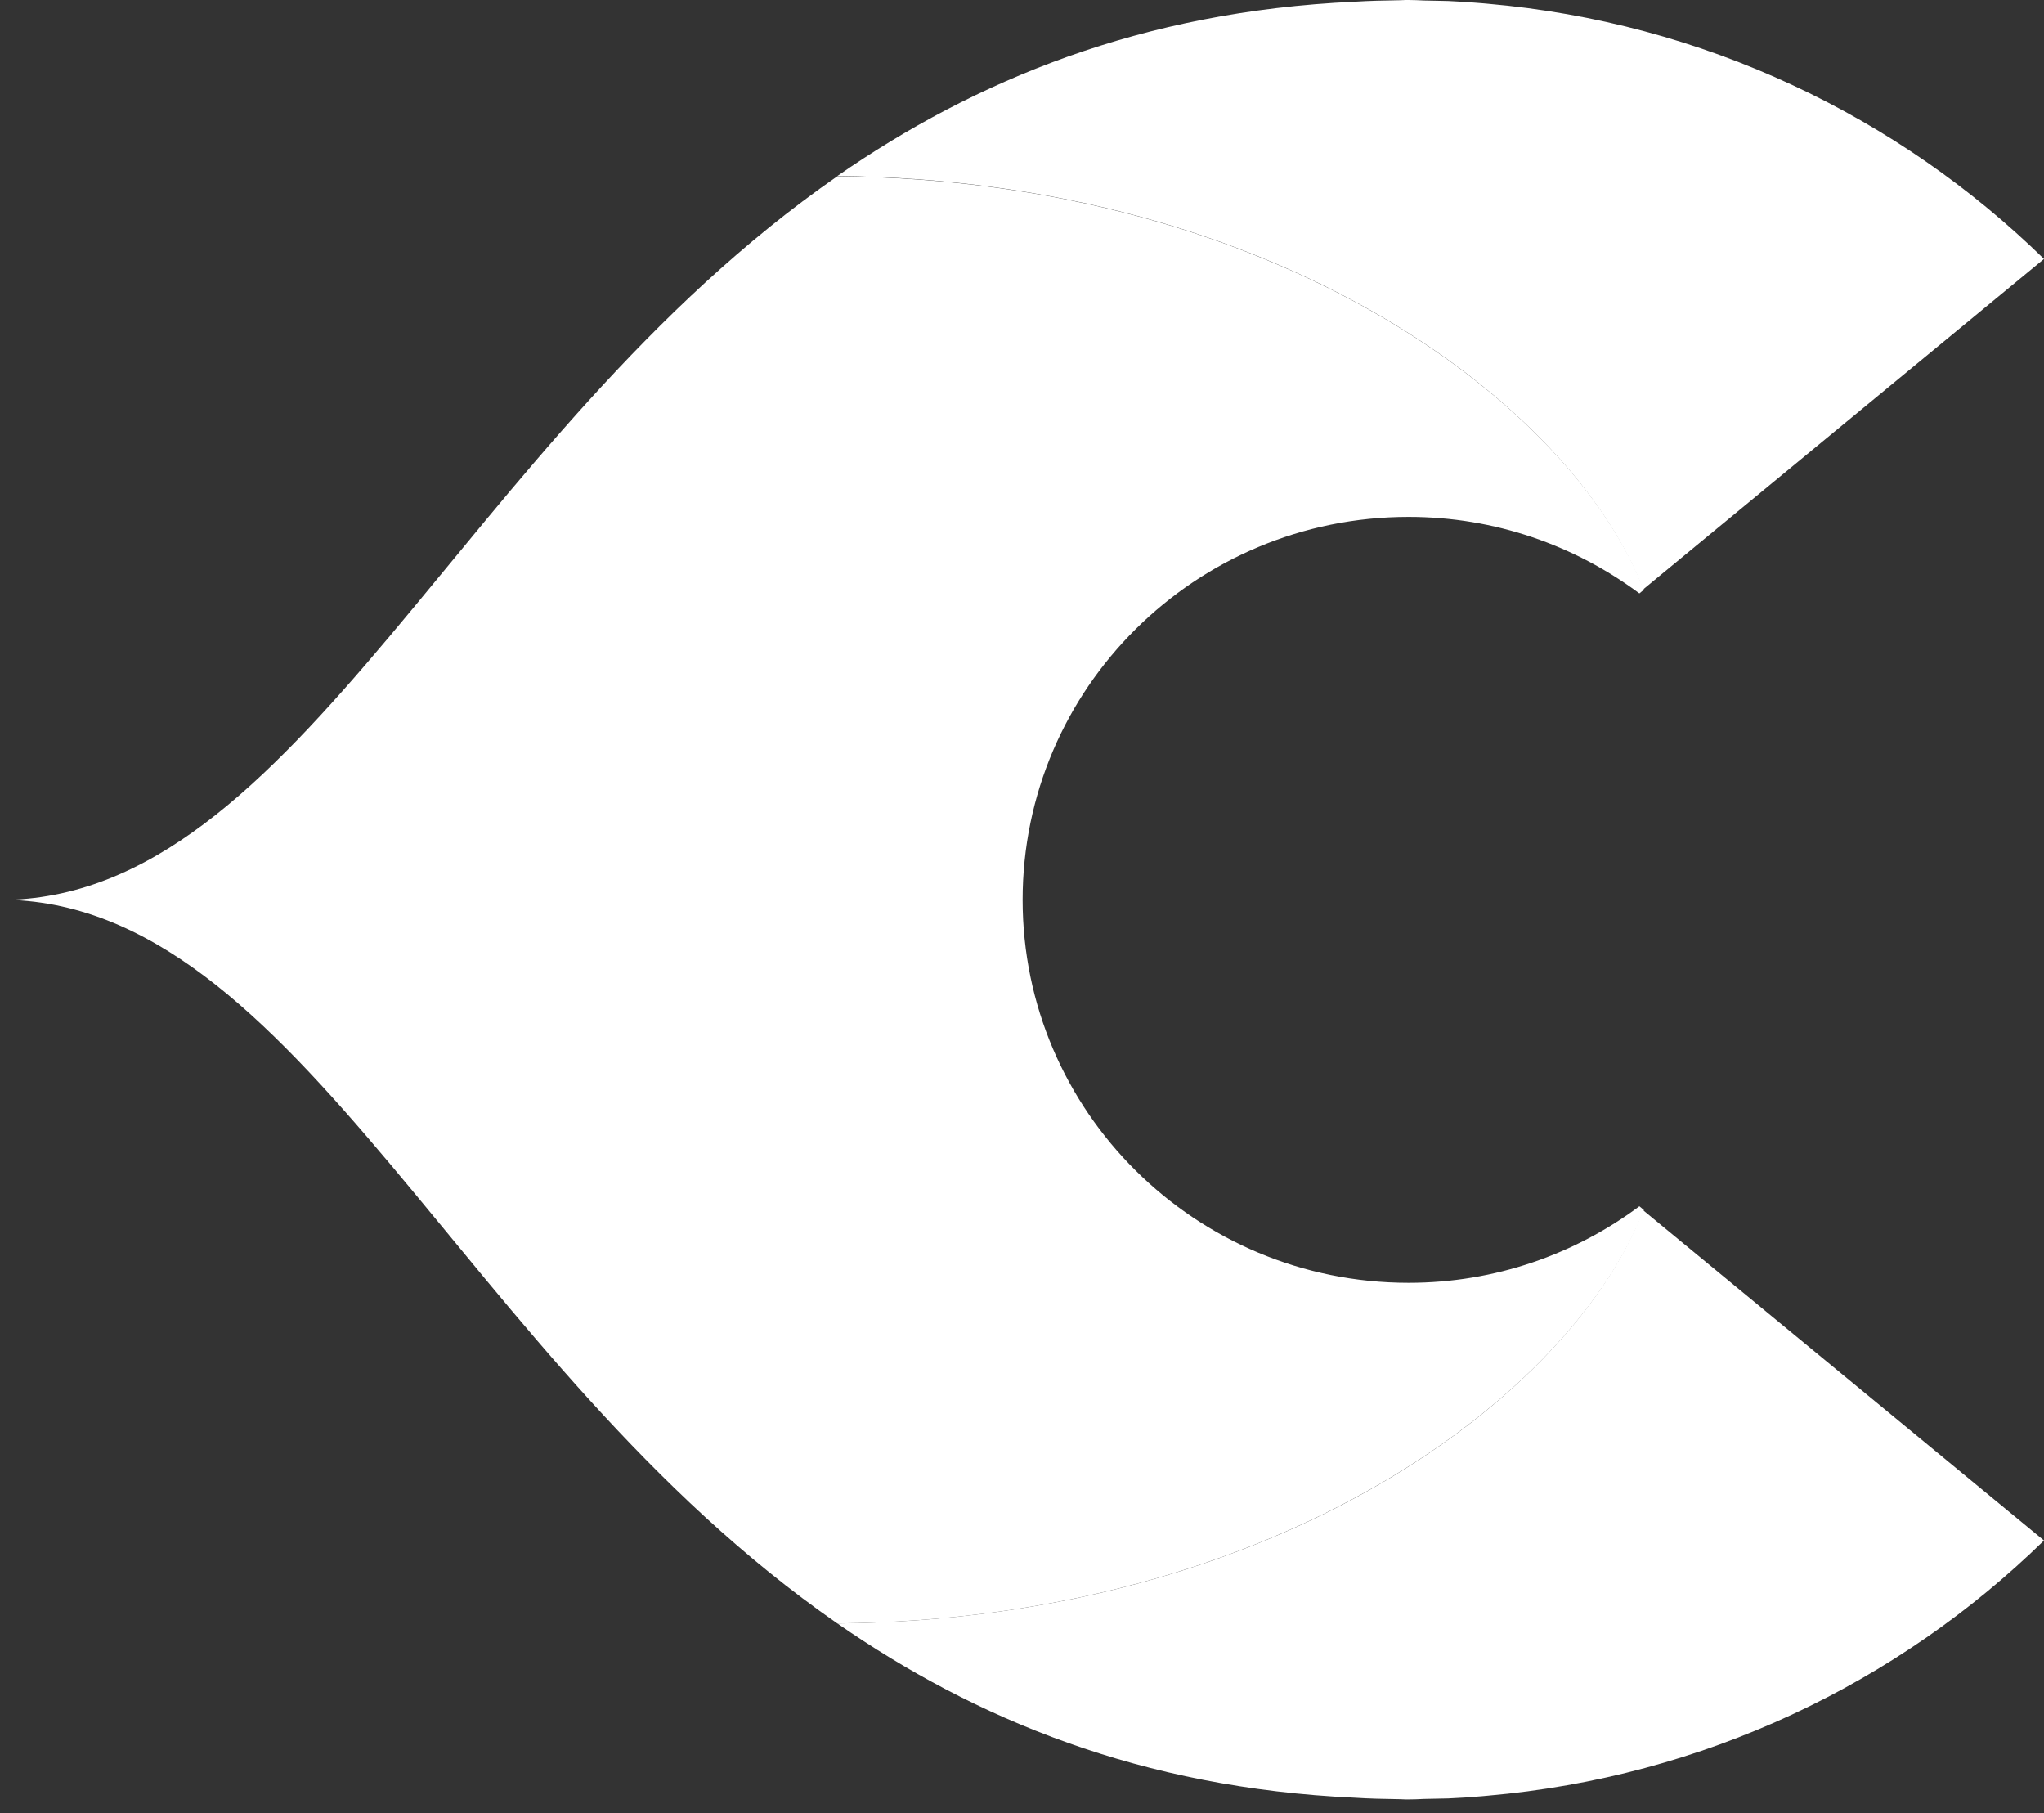 <svg width="115" height="102" viewBox="0 0 115 102" fill="none" xmlns="http://www.w3.org/2000/svg">
<rect x="0" y="0" width="115" height="102" fill="#333333" stroke="none"/>
<path d="M79.251 72.158C67.259 72.158 57.535 62.508 57.535 50.609H0C16.874 50.609 25.885 76.601 47.111 91.319C71.919 91.097 88.471 78.42 92.487 68.062L92.235 67.854C88.611 70.548 84.12 72.158 79.251 72.158Z" fill="white"/>
<path d="M47.111 91.319C54.863 96.692 64.224 100.58 76.201 101.121C77.04 101.177 77.866 101.191 78.719 101.205C78.859 101.205 78.985 101.219 79.111 101.219C79.139 101.219 79.153 101.219 79.181 101.219C79.195 101.219 79.223 101.219 79.237 101.219C79.531 101.219 79.825 101.205 80.118 101.191C80.58 101.177 81.028 101.177 81.476 101.163C82.119 101.135 82.749 101.094 83.379 101.038C83.477 101.024 83.588 101.024 83.686 101.01C95.845 99.955 106.787 94.679 115 86.654L92.445 68.076C88.472 78.434 71.919 91.097 47.111 91.319Z" fill="white"/>
<path d="M79.251 29.075C67.259 29.075 57.535 38.724 57.535 50.624H0C16.874 50.624 25.885 24.632 47.111 9.914C71.919 10.136 88.471 22.813 92.487 33.171L92.235 33.379C88.611 30.685 84.12 29.075 79.251 29.075Z" fill="white"/>
<path d="M47.111 9.9C54.863 4.526 64.224 0.639 76.201 0.097C77.04 0.042 77.866 0.028 78.719 0.014C78.859 0.014 78.985 0 79.111 0C79.139 0 79.153 0 79.181 0C79.195 0 79.223 0 79.237 0C79.531 0 79.825 0.014 80.118 0.028C80.58 0.042 81.028 0.042 81.476 0.056C82.119 0.083 82.749 0.125 83.379 0.181C83.477 0.194 83.588 0.194 83.686 0.208C95.845 1.264 106.787 6.54 115 14.565L92.445 33.156C88.472 22.799 71.919 10.136 47.111 9.9Z" fill="white"/>
</svg>
